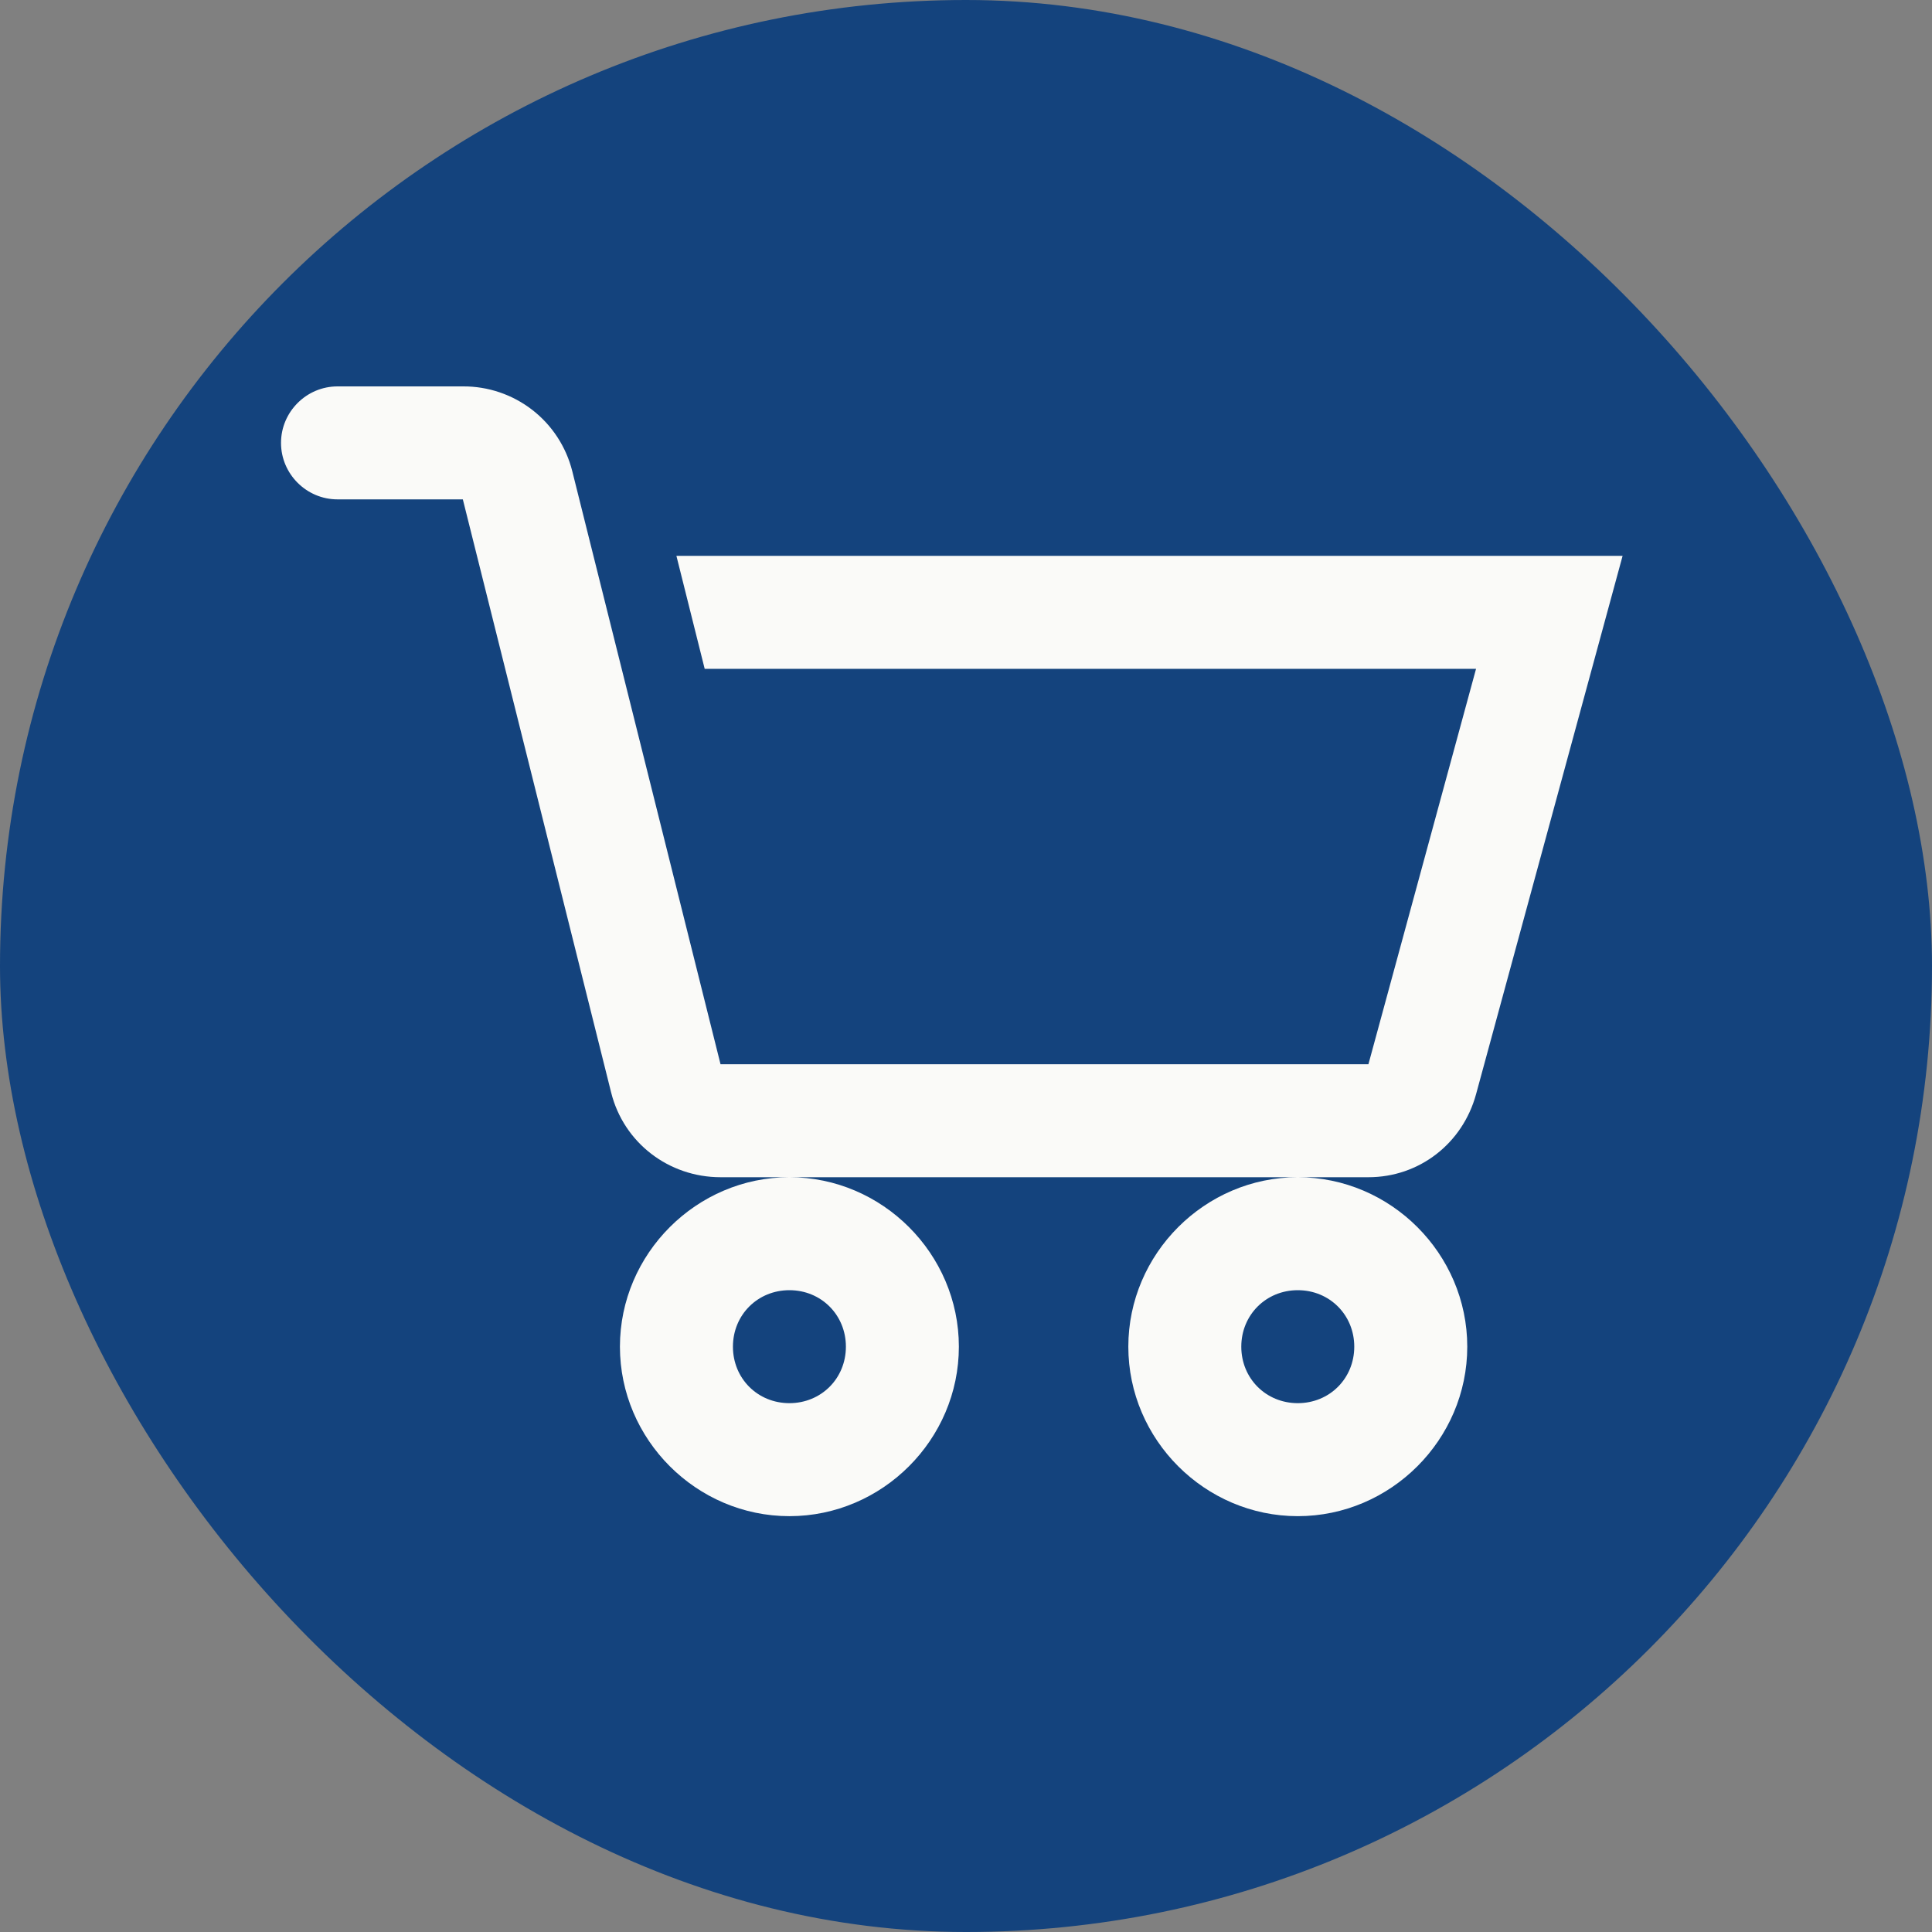 <svg width="55" height="55" viewBox="0 0 55 55" fill="none" xmlns="http://www.w3.org/2000/svg">
<rect x="0" y="0" width="55" height="55" fill="#808080" stroke="none"/>
<g id="cart-icon">
<rect id="bg" width="55" height="55" rx="27.5" fill="#14437D"/>
<path id="cart" d="M9.608 11C8.724 11 8 11.724 8 12.608C8 13.493 8.724 14.216 9.608 14.216H13.176L17.398 31.101C17.755 32.532 19.038 33.513 20.512 33.513H38.956C40.406 33.513 41.638 32.551 42.02 31.151L46.192 15.824H19.256L20.061 19.04H42.02L38.956 30.297H20.512L16.291 13.412C16.117 12.72 15.716 12.105 15.152 11.668C14.587 11.231 13.892 10.995 13.178 11H9.608ZM36.945 33.513C34.3 33.513 32.121 35.692 32.121 38.337C32.121 40.983 34.3 43.162 36.945 43.162C39.591 43.162 41.77 40.983 41.77 38.337C41.77 35.692 39.591 33.513 36.945 33.513ZM22.473 33.513C19.827 33.513 17.648 35.692 17.648 38.337C17.648 40.983 19.827 43.162 22.473 43.162C25.118 43.162 27.297 40.983 27.297 38.337C27.297 35.692 25.118 33.513 22.473 33.513ZM22.473 36.729C23.378 36.729 24.081 37.434 24.081 38.337C24.081 39.243 23.376 39.945 22.473 39.945C21.567 39.945 20.865 39.241 20.865 38.337C20.865 37.432 21.569 36.729 22.473 36.729ZM36.945 36.729C37.851 36.729 38.553 37.434 38.553 38.337C38.553 39.243 37.849 39.945 36.945 39.945C36.04 39.945 35.337 39.241 35.337 38.337C35.337 37.432 36.042 36.729 36.945 36.729Z" fill="#FAFAF8"/>
</g>
</svg>
